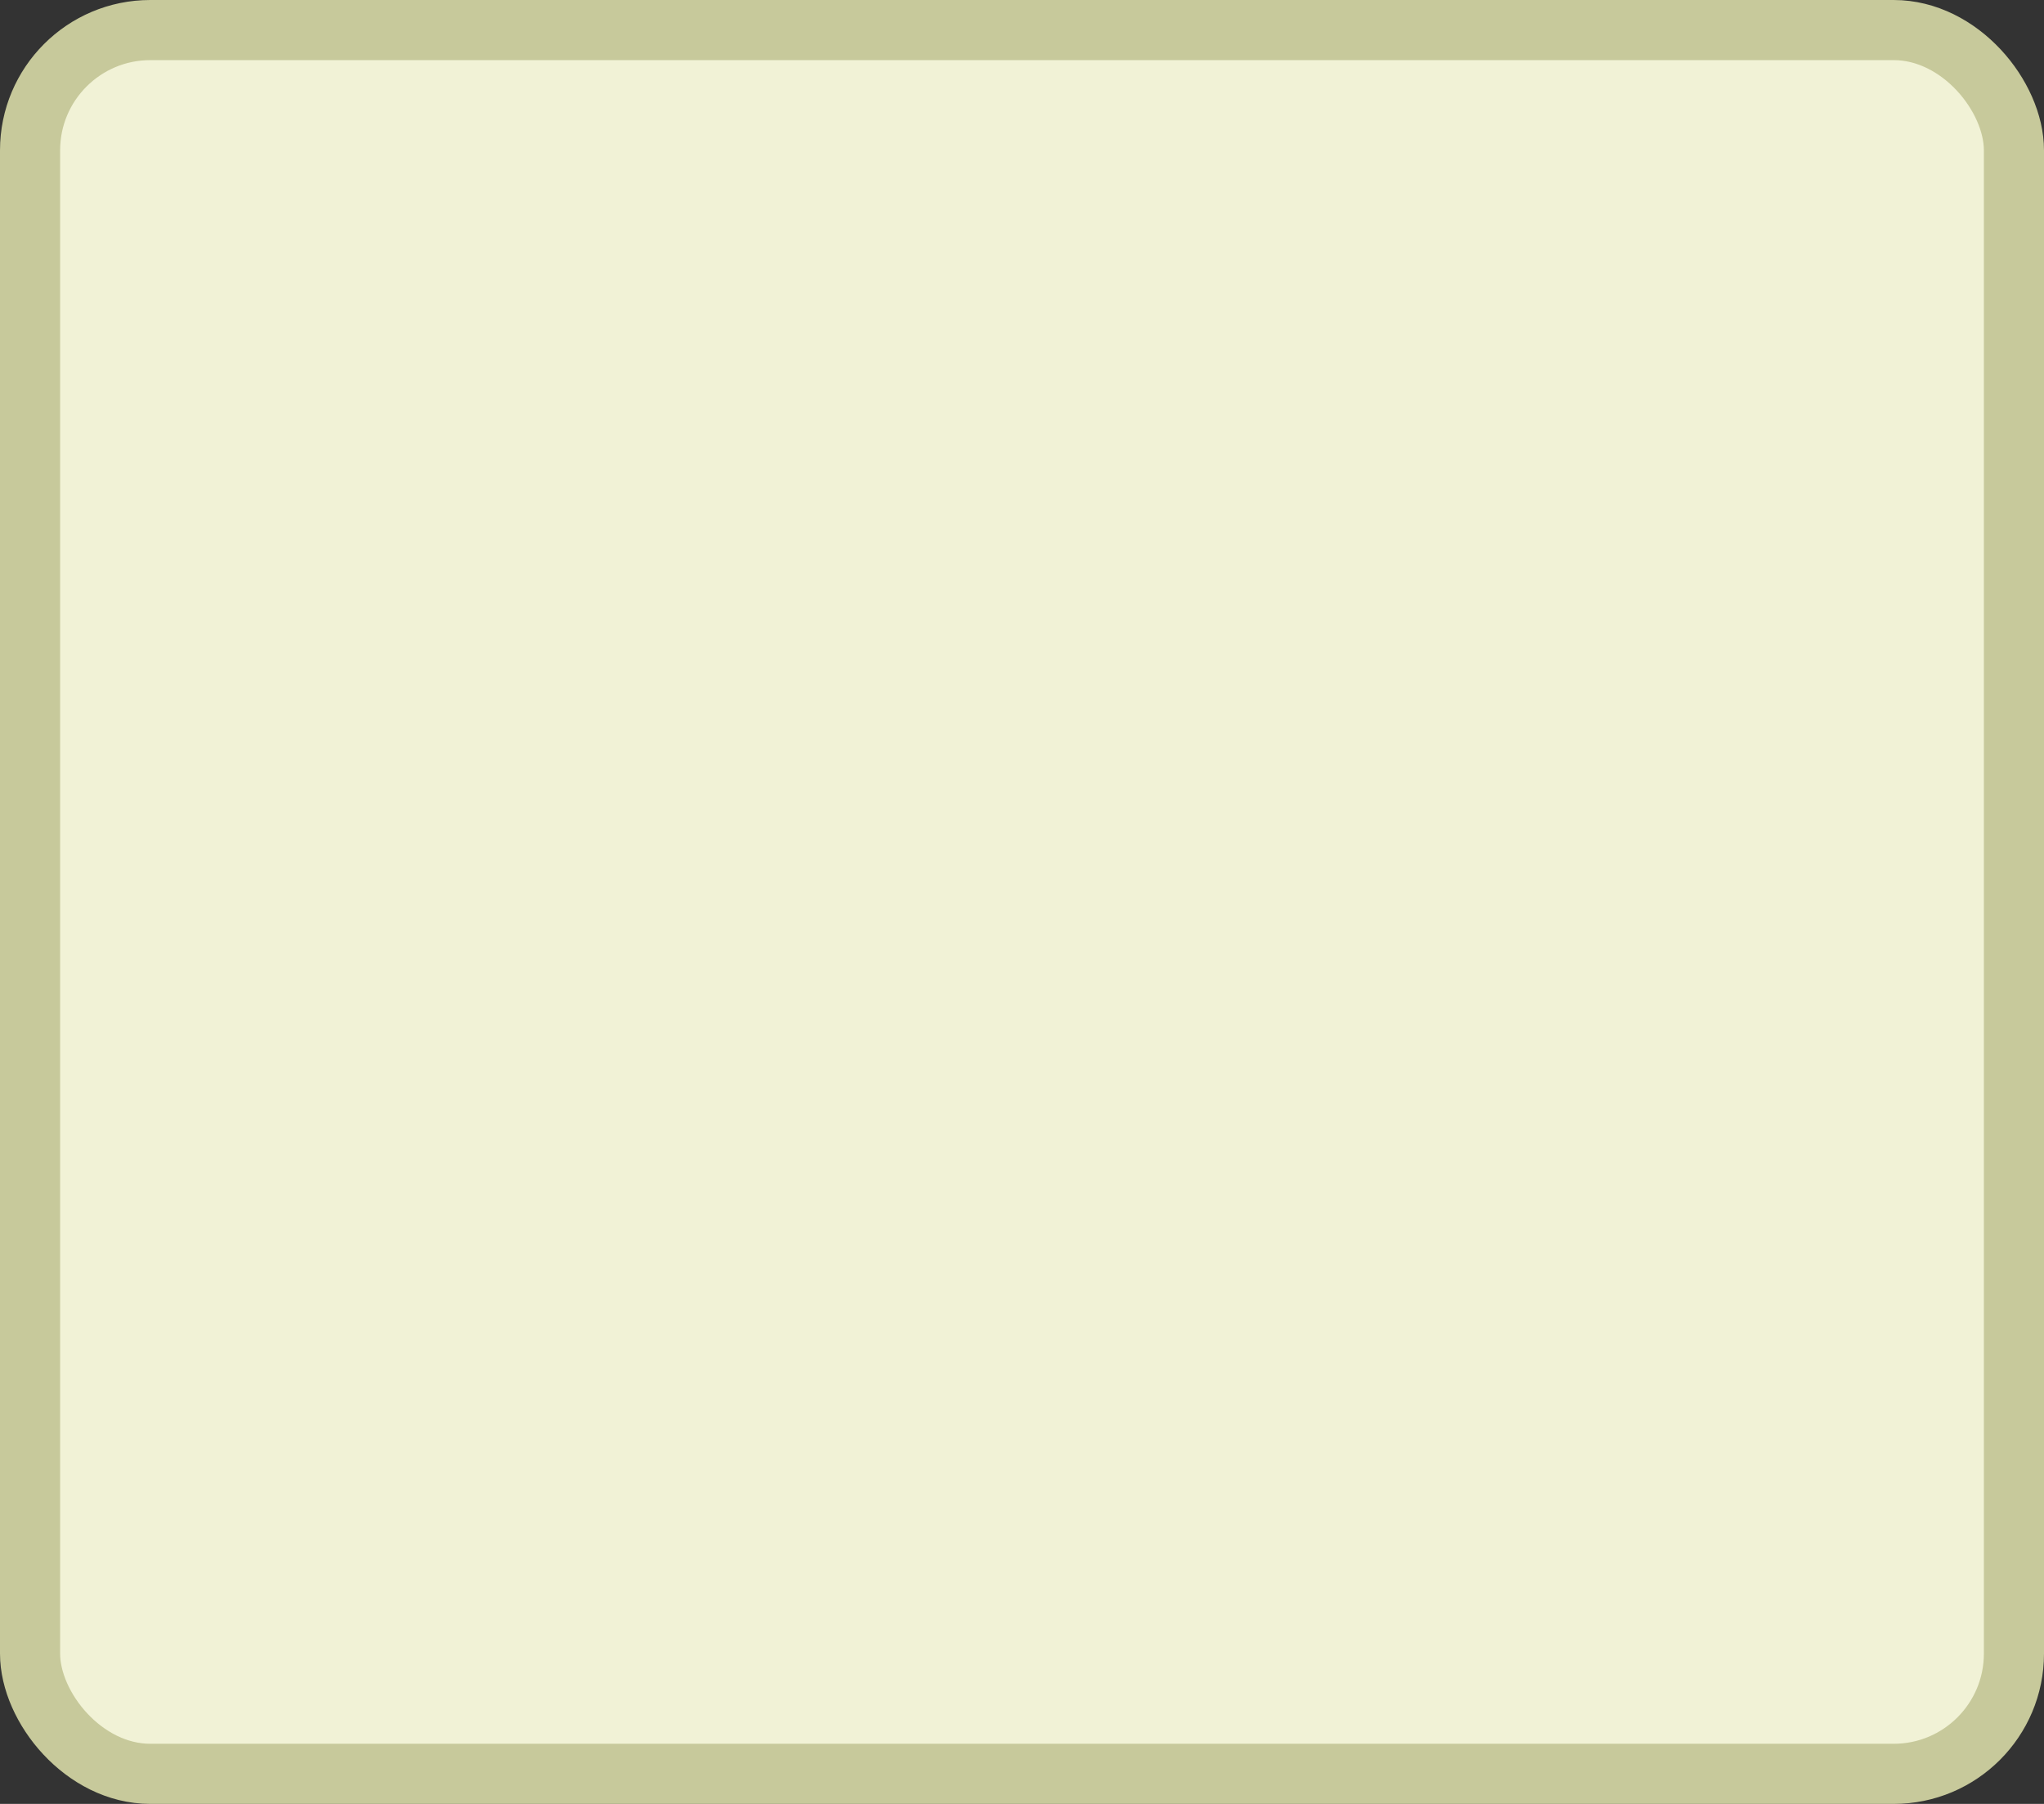 <?xml version='1.0' encoding='utf-8'?>
<svg xmlns="http://www.w3.org/2000/svg" width="100%" height="100%" viewBox="0 0 34 30">
  <rect x="0" y="0" width="34" height="30" fill="#333333" stroke="none"/>
  <rect x="0.5" y="0.5" width="33" height="29" rx="2" ry="2" id="shield" style="fill:#f1f2d6;stroke:#c7c99b;stroke-width:1;"/>
</svg>
